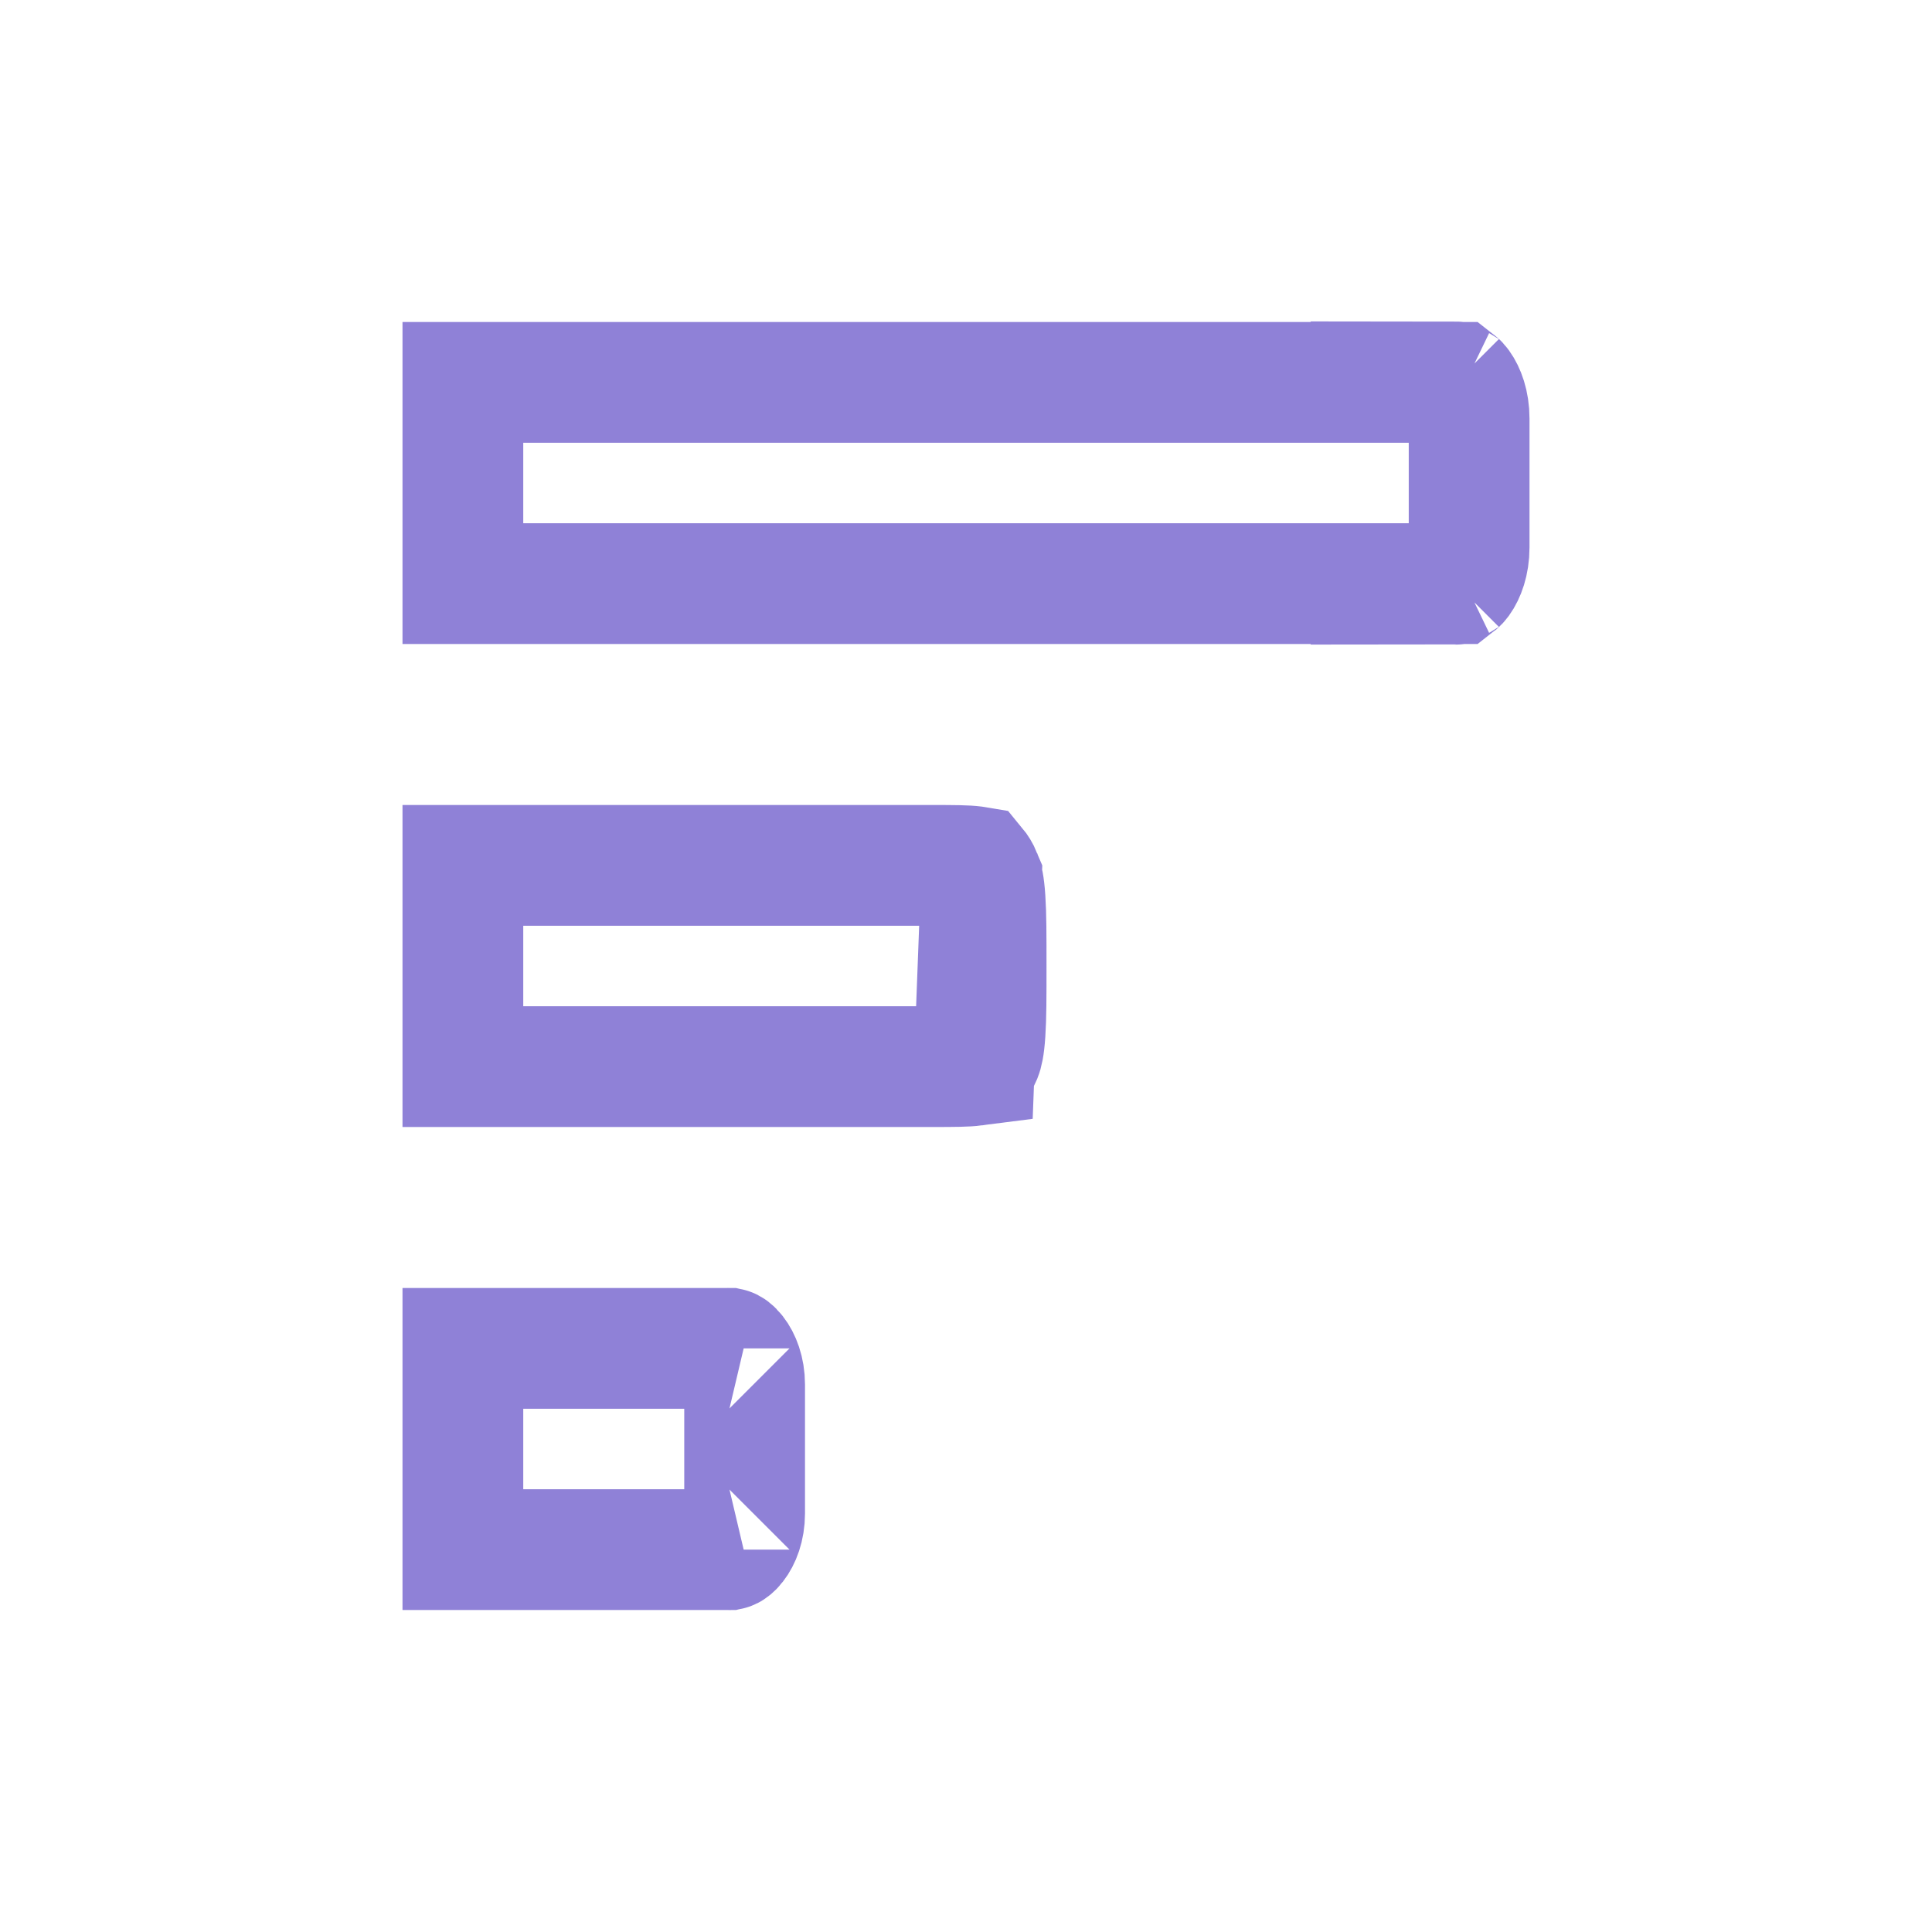 <svg width="24" height="24" viewBox="0 0 24 24" fill="none" xmlns="http://www.w3.org/2000/svg">
<path d="M18.089 7.257C18.089 7.257 18.09 7.257 18.093 7.255C18.09 7.256 18.089 7.257 18.089 7.257ZM18.099 7.25C18.108 7.243 18.121 7.23 18.138 7.207C18.193 7.131 18.25 6.99 18.25 6.8L18.25 5.2C18.25 5.01 18.193 4.869 18.138 4.793C18.121 4.77 18.108 4.757 18.099 4.75L5.75 4.75L5.75 7.25L18.099 7.25ZM18.089 4.743C18.089 4.743 18.09 4.744 18.093 4.745C18.09 4.743 18.089 4.743 18.089 4.743Z" stroke="#6A57C9" stroke-opacity="0.75" stroke-width="1.5"/>
<path d="M12.103 13.236C12.002 13.249 11.858 13.25 11.571 13.25L5.75 13.25L5.75 10.75L11.571 10.75C11.858 10.75 12.002 10.751 12.103 10.764C12.111 10.765 12.117 10.766 12.123 10.767C12.142 10.79 12.168 10.828 12.192 10.886L12.103 13.236ZM12.103 13.236C12.111 13.235 12.117 13.234 12.123 13.233M12.103 13.236L12.123 13.233M12.123 13.233C12.142 13.21 12.168 13.172 12.192 13.114L12.123 13.233ZM12.237 12.828C12.225 13.015 12.204 13.085 12.192 13.114L12.237 12.828ZM12.237 12.828C12.25 12.636 12.25 12.384 12.25 12M12.237 12.828L12.25 12M12.25 12C12.25 11.616 12.25 11.364 12.237 11.172M12.25 12L12.237 11.172M12.237 11.172C12.225 10.985 12.204 10.915 12.192 10.886L12.237 11.172Z" stroke="#6A57C9" stroke-opacity="0.75" stroke-width="1.5"/>
<path d="M9.058 19.25C9.058 19.251 9.059 19.251 9.061 19.25C9.059 19.25 9.058 19.25 9.058 19.25ZM9.061 19.25C9.07 19.248 9.096 19.236 9.134 19.187C9.193 19.112 9.25 18.977 9.25 18.8L9.25 17.2C9.25 17.023 9.193 16.888 9.134 16.813C9.096 16.764 9.07 16.752 9.061 16.75L5.75 16.75L5.75 19.25L9.061 19.25ZM9.058 16.75C9.058 16.75 9.059 16.75 9.061 16.75C9.059 16.749 9.058 16.749 9.058 16.75Z" stroke="#6A57C9" stroke-opacity="0.75" stroke-width="1.5"/>
</svg>
